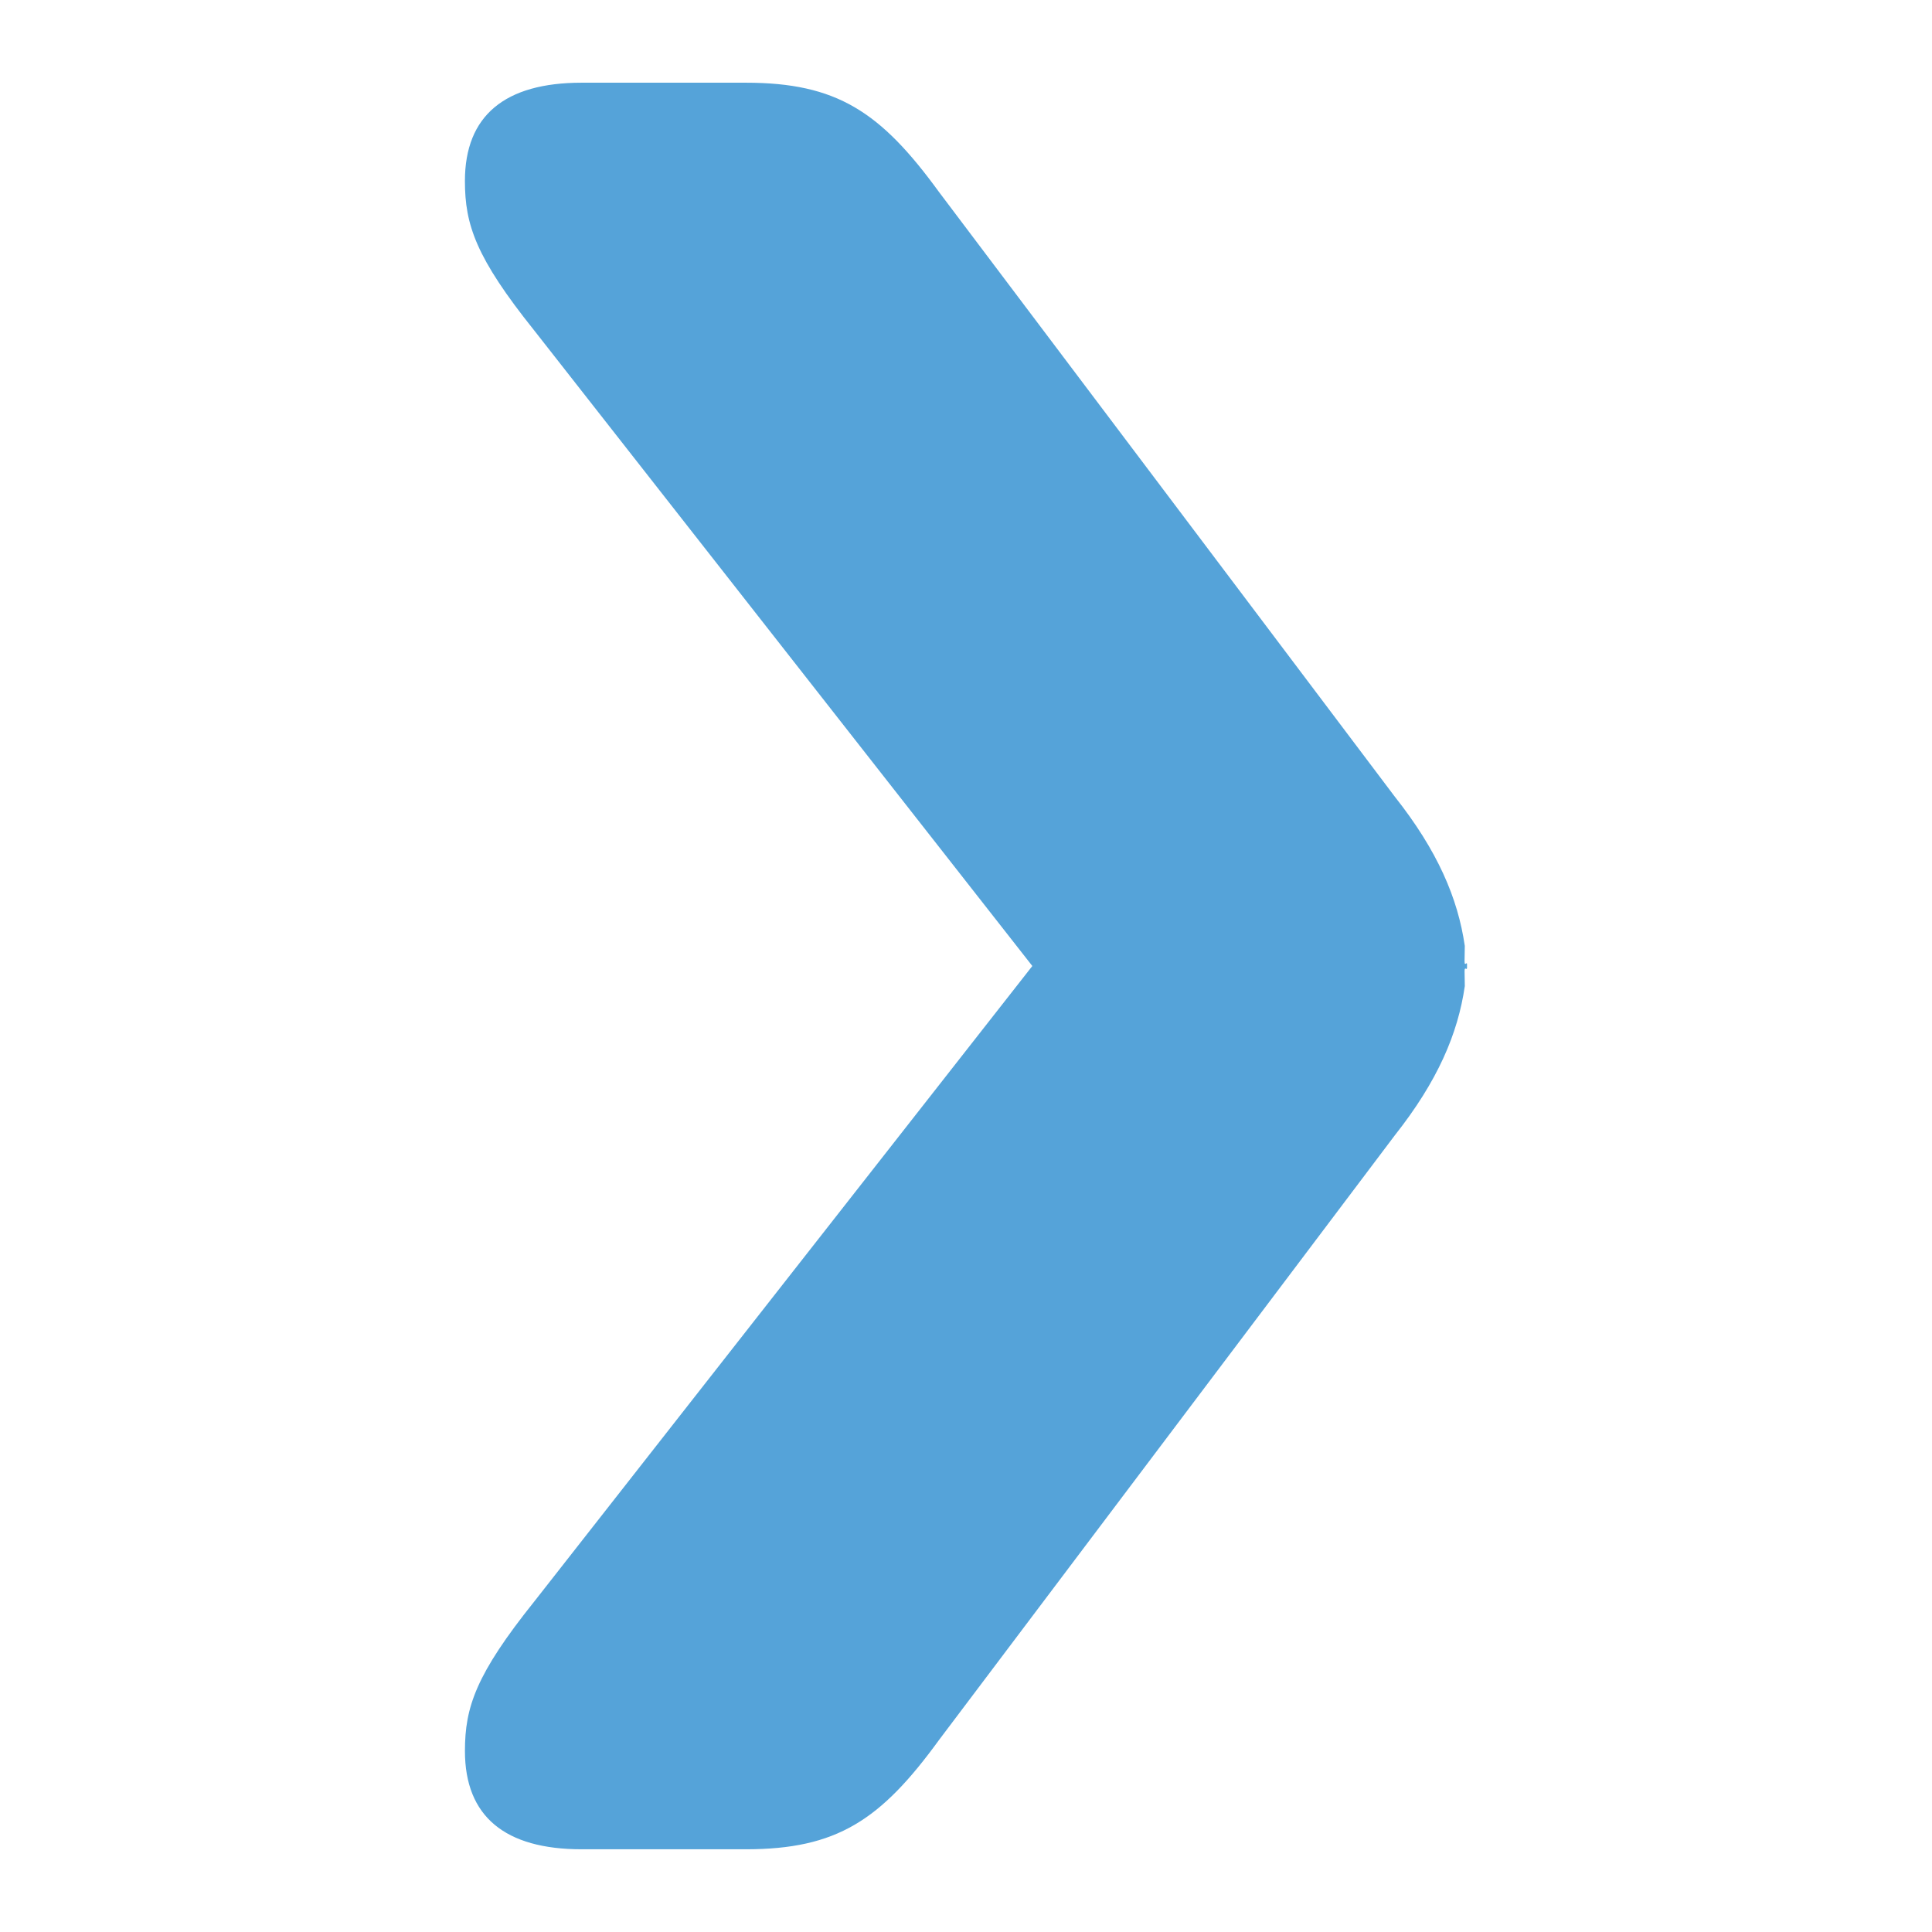 <?xml version="1.0" encoding="UTF-8"?>
<svg id="LOGO_xA0_Image" xmlns="http://www.w3.org/2000/svg" version="1.1" viewBox="0 0 1200 1200">
  <!-- Generator: Adobe Illustrator 29.1.0, SVG Export Plug-In . SVG Version: 2.1.0 Build 142)  -->
  <defs>
    <style>
      .st0 {
        fill: #55a3d9;
        fill-rule: evenodd;
      }
    </style>
  </defs>
  <path class="st0" d="M909.67,603.44l.15,9.02c-4.29,29.63-16.89,59.08-43.43,92.65l-283.15,375.63c-36.23,49.81-63.42,67.88-120.04,67.88h-101.94c-47.56,0-72.48-20.35-72.48-61.07,0-27.16,6.8-47.54,43.04-92.8l309.38-394.75L331.81,205.24c-36.23-45.27-43.04-65.64-43.04-92.8,0-40.72,24.93-61.07,72.48-61.07h101.94c56.62,0,83.8,18.08,120.04,67.88l283.15,375.63c26.55,33.57,39.14,63.02,43.43,92.65l-.15,9.48c0,4.21,1.81-1.18,1.53,2.98.29,4.16-1.53-.76-1.53,3.44Z"/>
</svg>